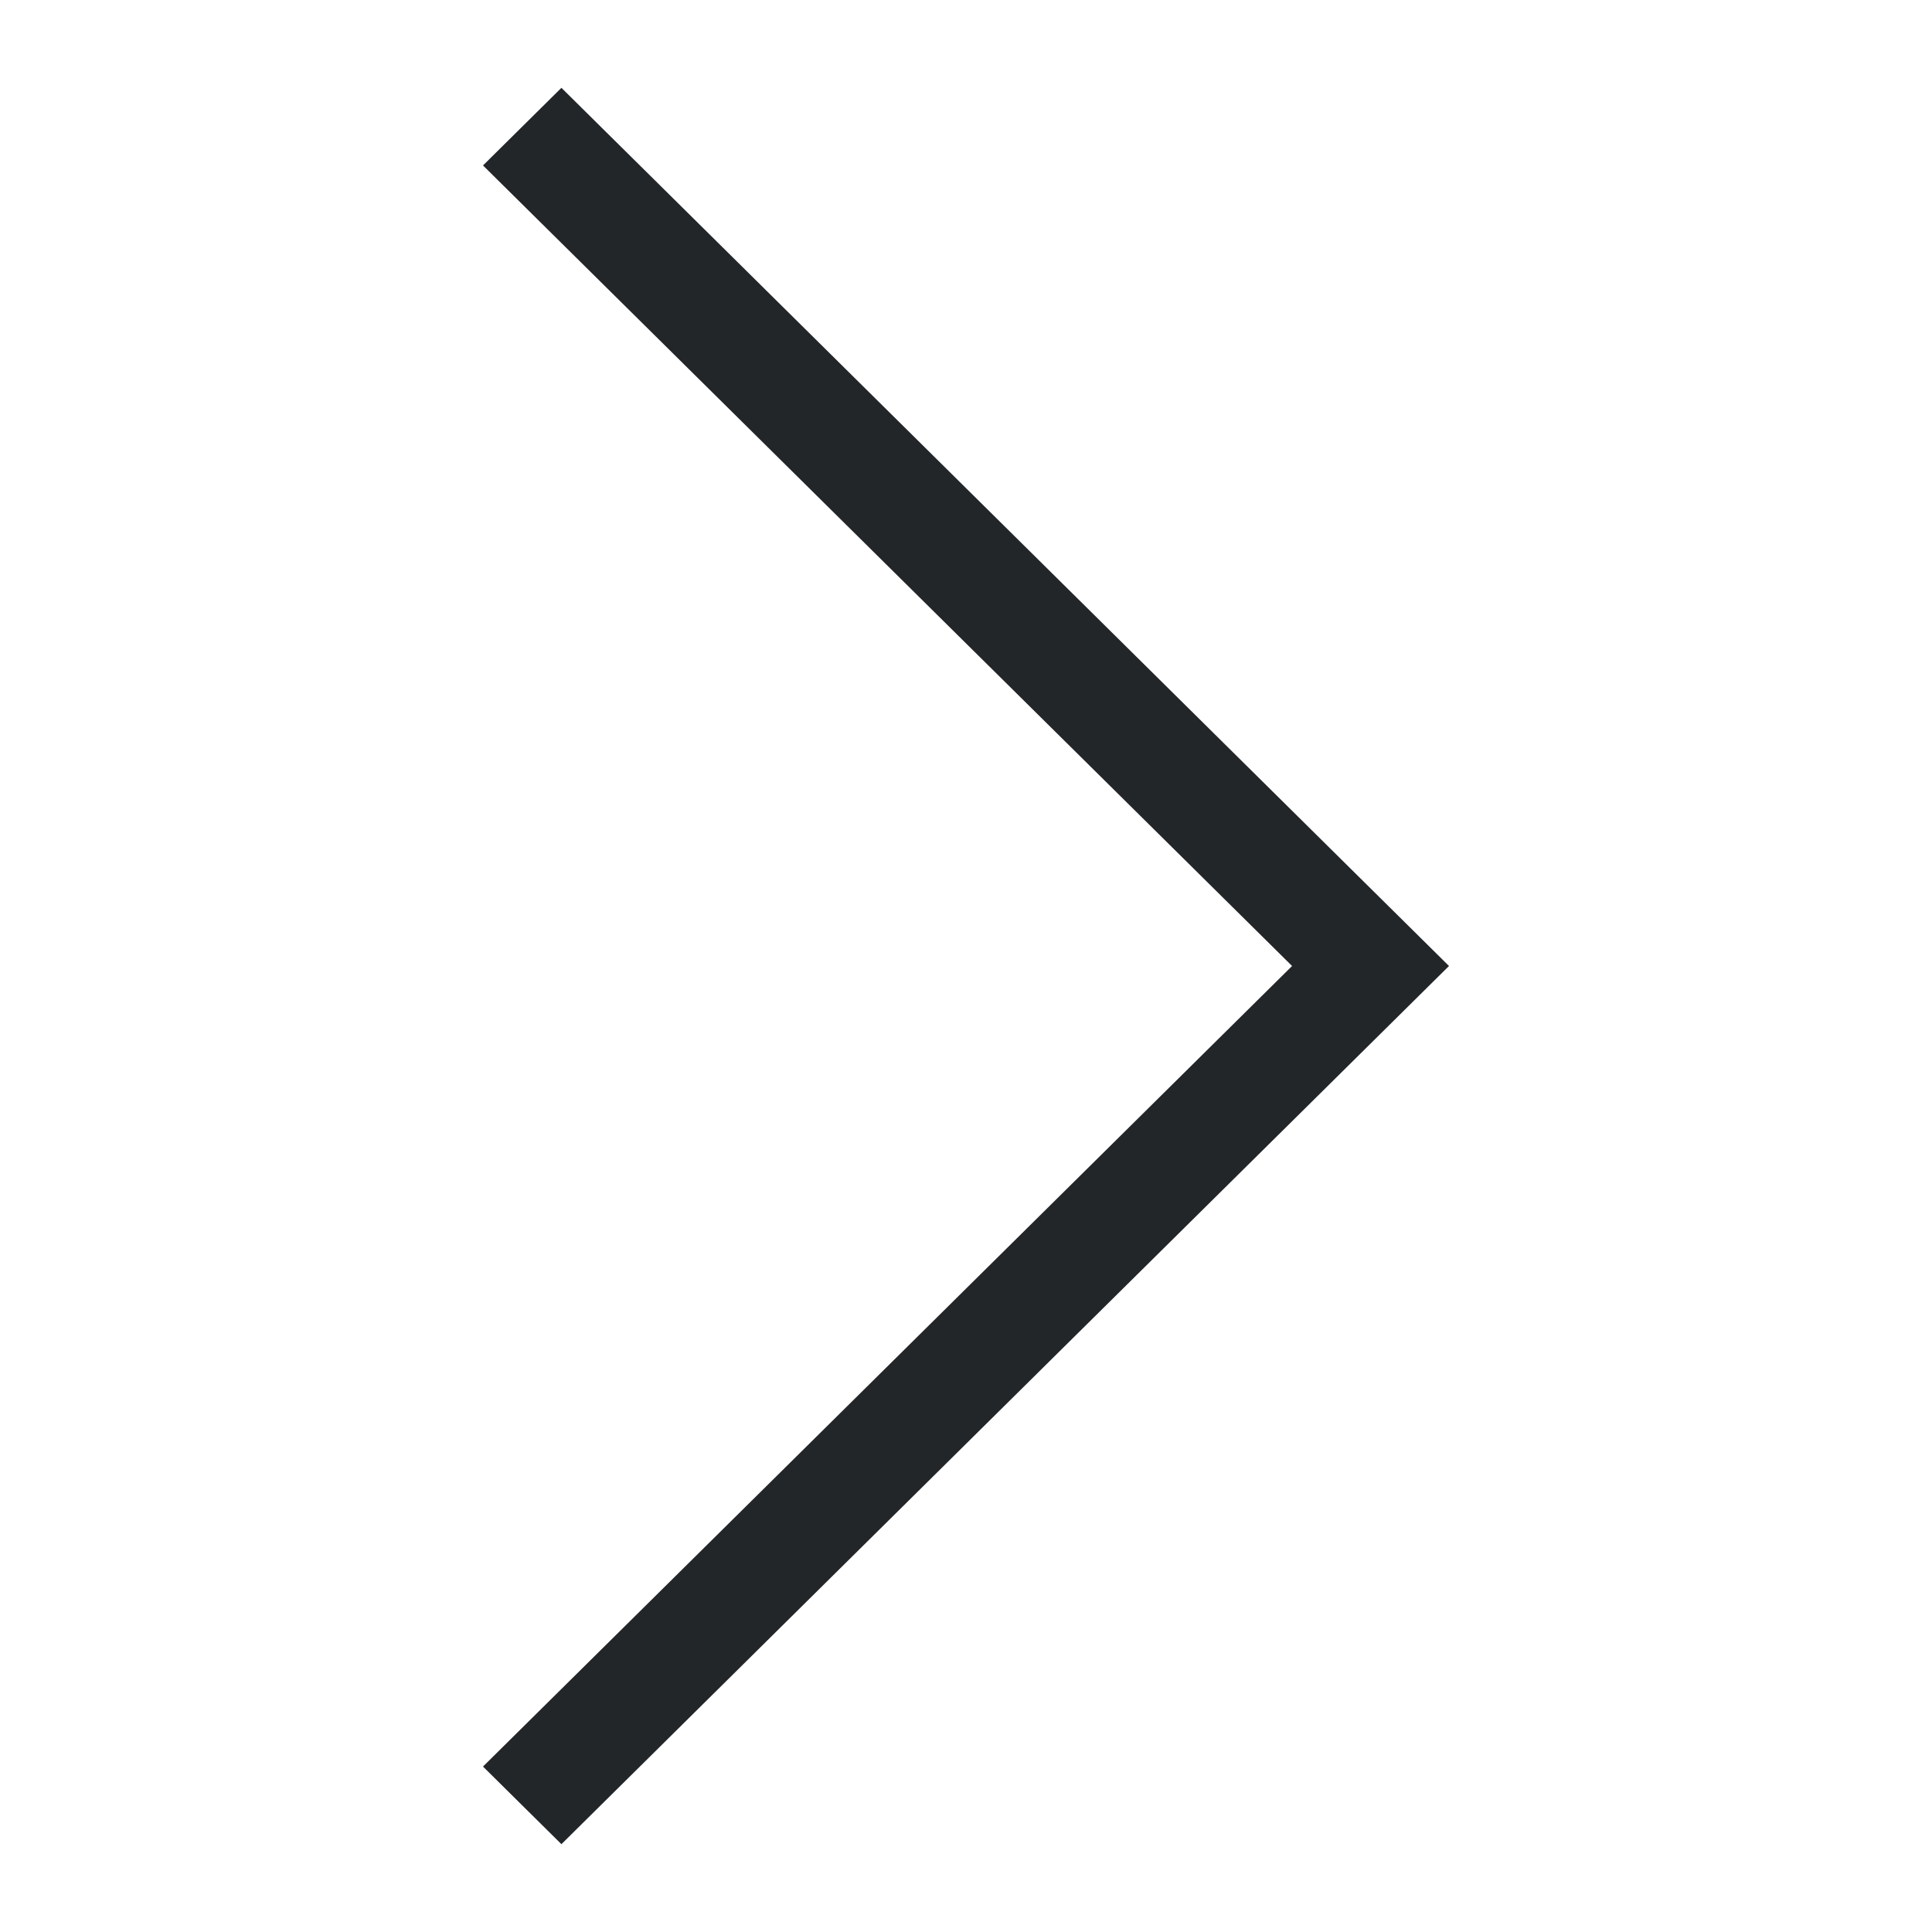 <?xml version="1.0" encoding="UTF-8"?>
<svg version="1.1" viewBox="0 0 22 22" xmlns="http://www.w3.org/2000/svg"><defs><style type="text/css">.ColorScheme-Text {
        color:#eff0f1;
      }</style></defs><path class="ColorScheme-Text" d="m6.393 1-0.893 0.884 9.213 9.116-9.213 9.116 0.893 0.884 10.107-10-10.107-10" color="#eff0f1" fill="#232629"/></svg>
